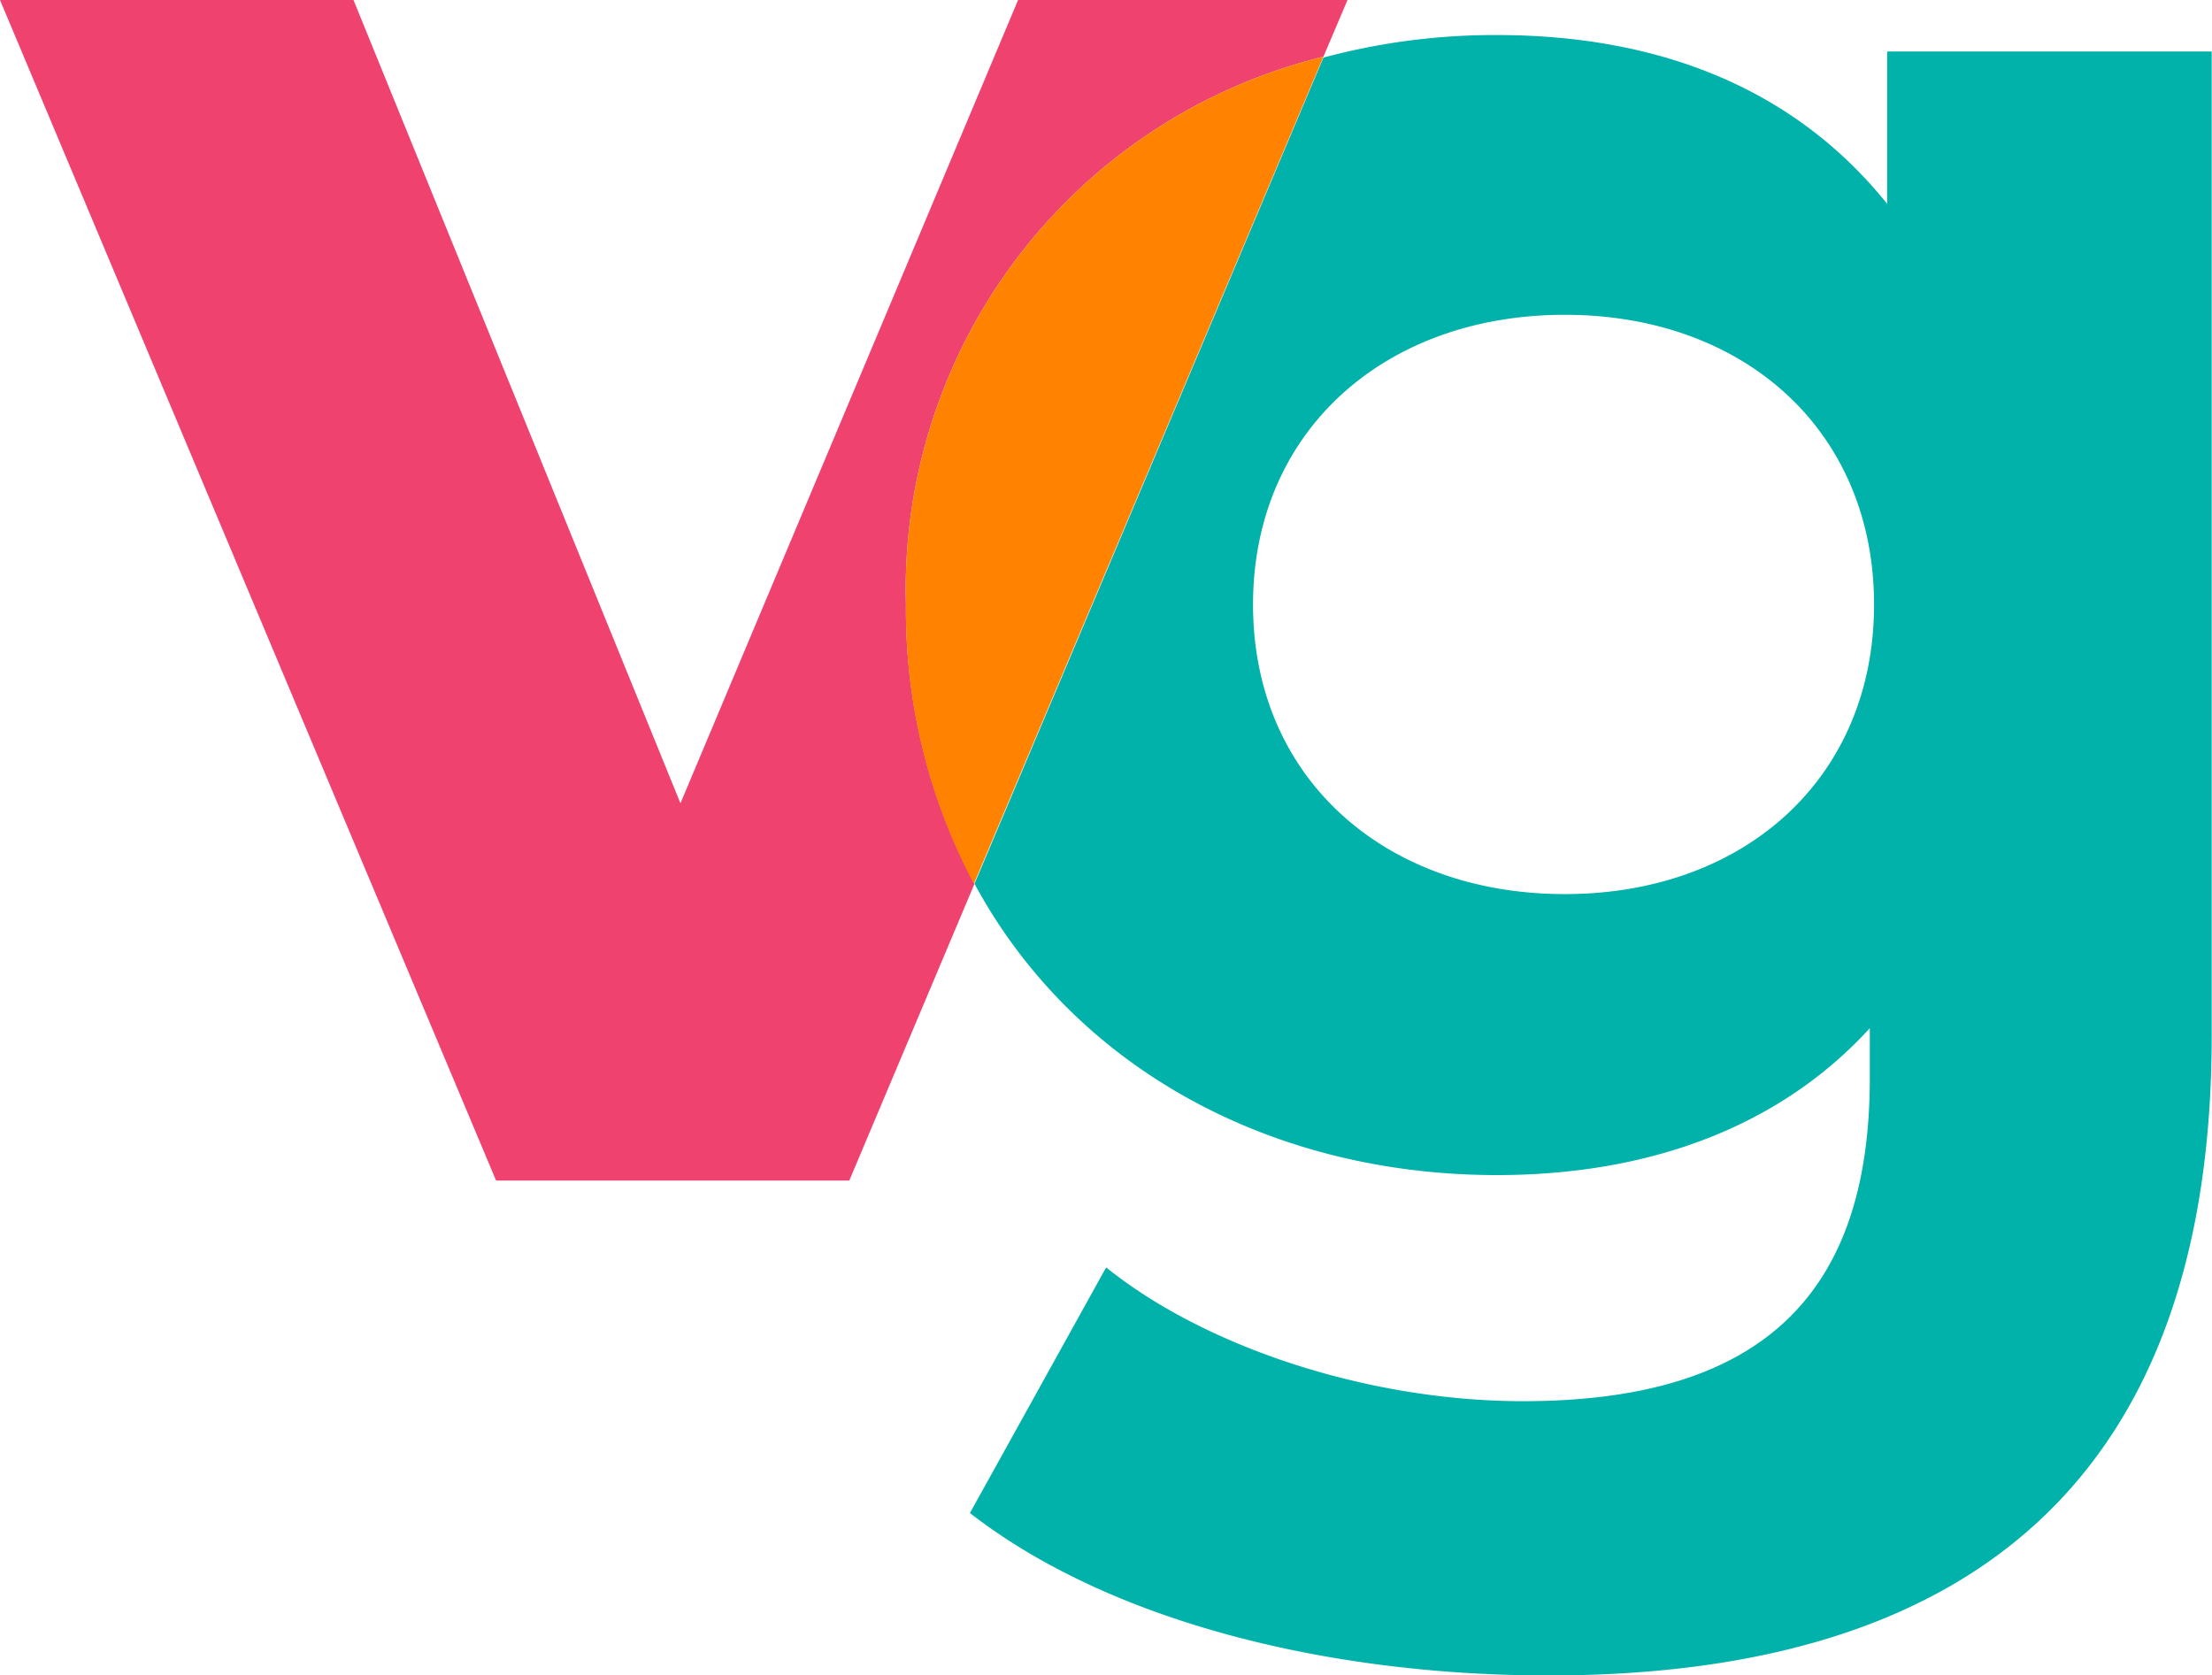 <svg id="Layer_1" data-name="Layer 1" xmlns="http://www.w3.org/2000/svg" viewBox="0 0 72.59 54.97"><defs><style>.cls-1{fill:none;}.cls-2{fill:#ef426f;}.cls-3{fill:#00b2a9;}.cls-4{fill:#ff8200;}</style></defs><title>name-logo-fiesta</title><path class="cls-1" d="M60.62,35.05c-5.91,0-10.23,3.82-10.23,9.51s4.32,9.5,10.23,9.5,10.15-3.81,10.15-9.5S66.52,35.05,60.62,35.05Z" transform="translate(-9.27 -24.72)"/><path class="cls-2" d="M52.7,26.58l.79-1.86H42.68L31.6,51.08,20.87,24.72H9.27L25.55,63.46H37.14l4.11-9.74A19.1,19.1,0,0,1,39,44.56,18,18,0,0,1,52.7,26.58Z" transform="translate(-9.27 -24.72)"/><path class="cls-3" d="M71.2,26.41v5c-3-3.74-7.41-5.54-12.81-5.54a21.65,21.65,0,0,0-5.69.74L41.25,53.72c3.24,6,9.68,9.56,17.14,9.56,5,0,9.28-1.58,12.24-4.82v1.65c0,7-3.46,10.59-11.38,10.59-5,0-10.37-1.73-13.68-4.39L41.1,74.37c4.54,3.53,11.67,5.33,19,5.33,14,0,21.75-6.63,21.75-21V26.41ZM60.62,54.06c-5.91,0-10.23-3.81-10.23-9.5s4.32-9.51,10.23-9.51,10.15,3.82,10.15,9.51S66.52,54.06,60.62,54.06Z" transform="translate(-9.27 -24.72)"/><path class="cls-4" d="M39,44.56a19.1,19.1,0,0,0,2.23,9.16L52.7,26.58A18,18,0,0,0,39,44.56Z" transform="translate(-9.27 -24.72)"/></svg>